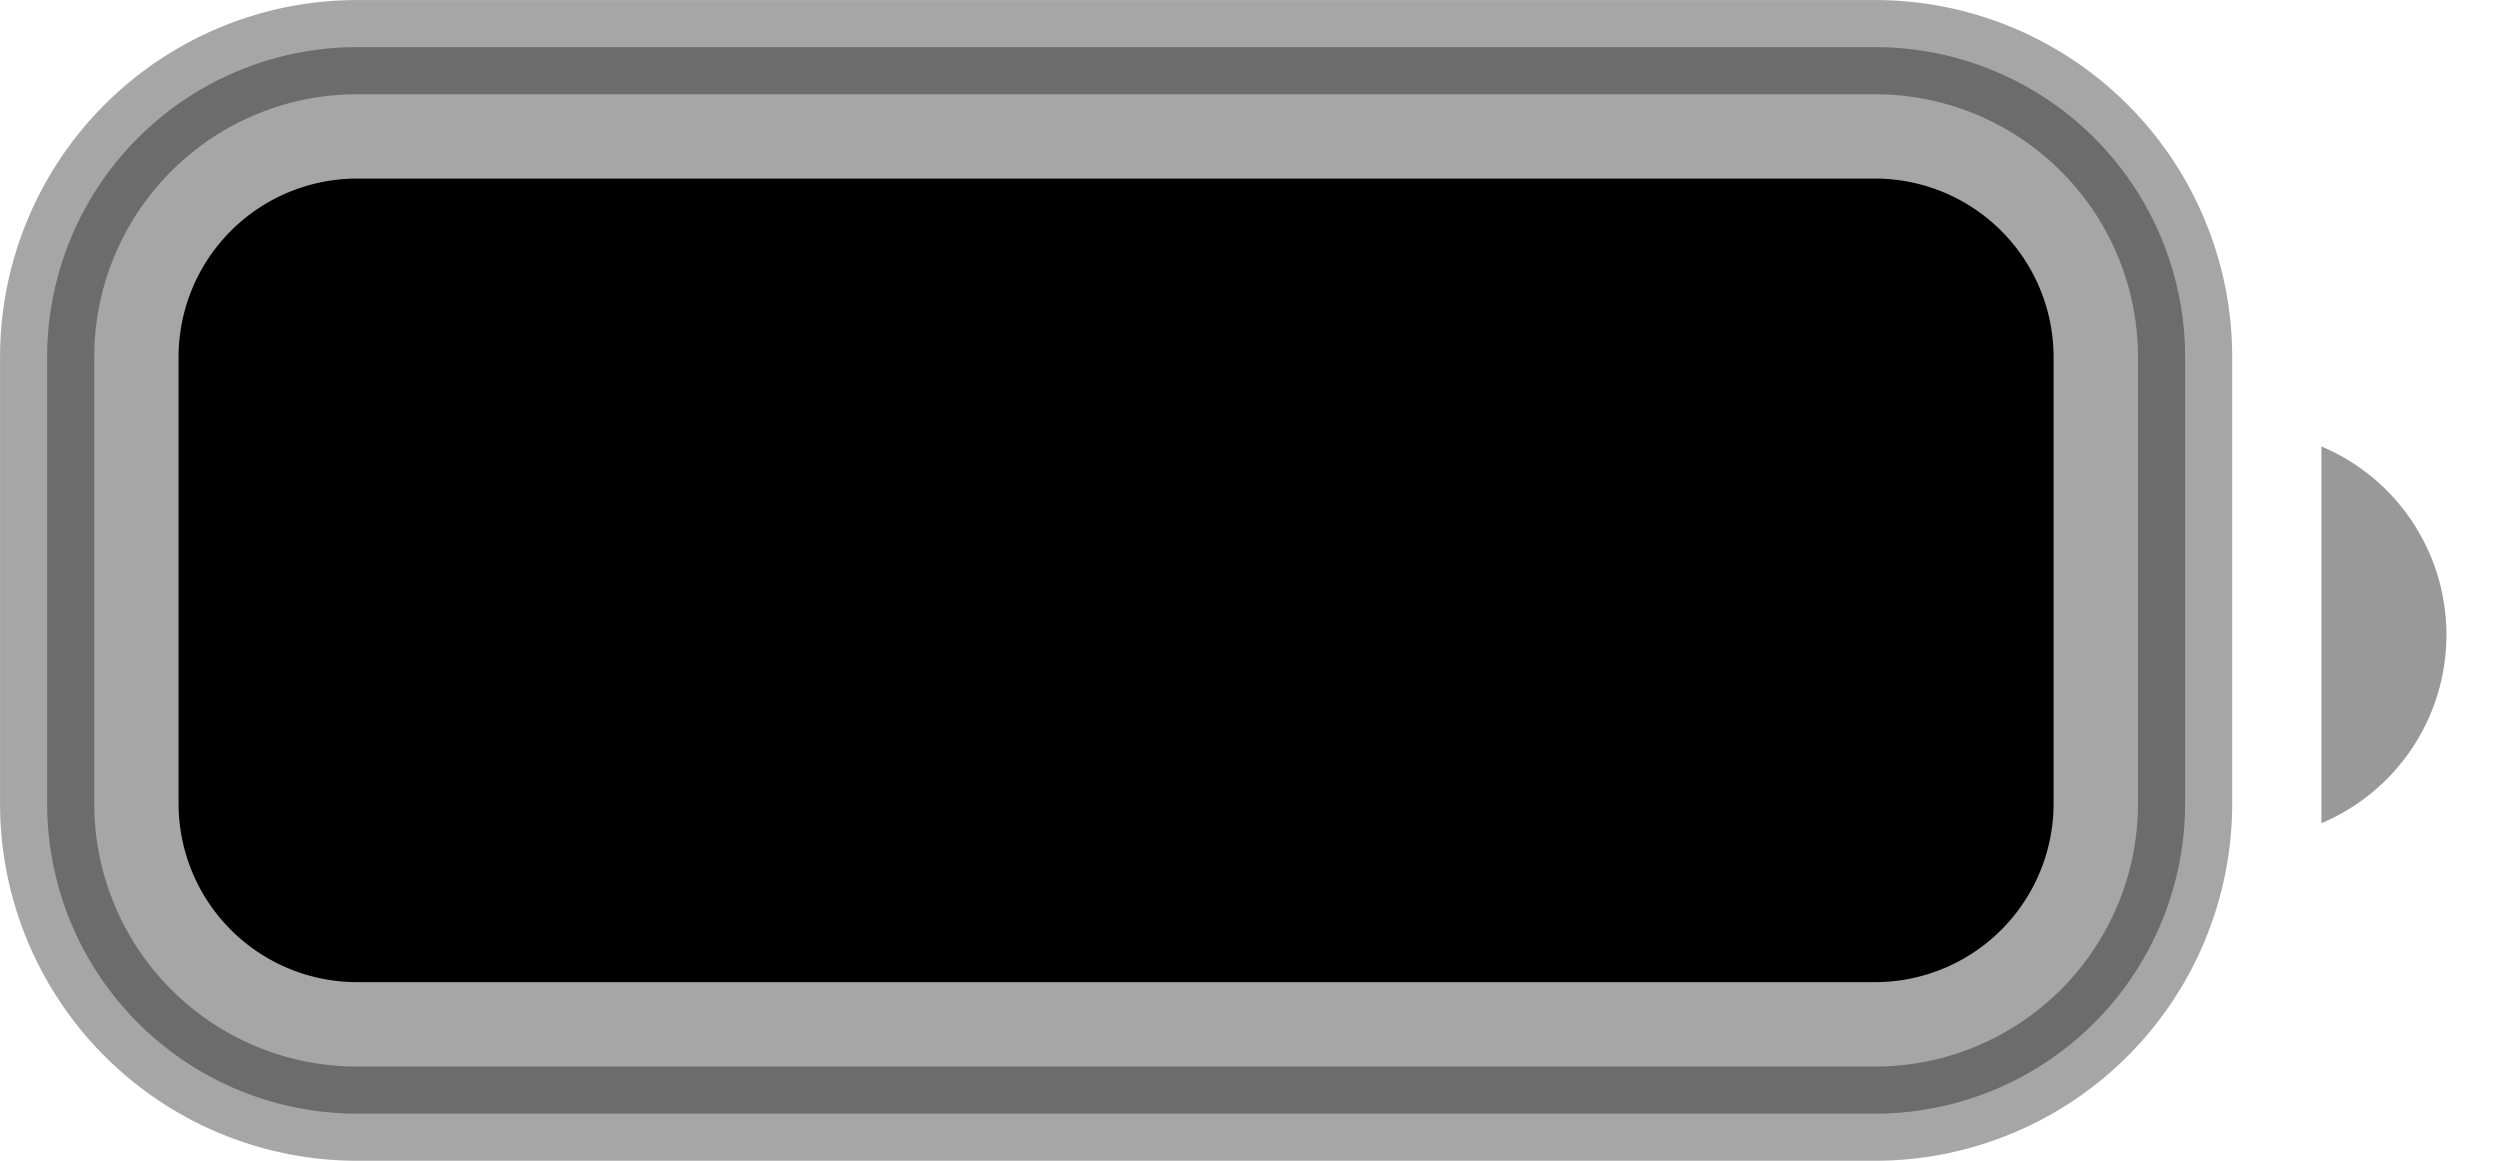 
<svg width="28" height="13" viewBox="0 0 28 13" fill="currentColor" xmlns="http://www.w3.org/2000/svg">
    <path opacity=".35" d="M.528 4A3.472 3.472 0 0 1 4 .528h17A3.472 3.472 0 0 1 24.473 4v5A3.473 3.473 0 0 1 21 12.473H4A3.472 3.472 0 0 1 .528 9V4z" stroke="currentColor" stroke-width="1.055"/>
    <path opacity=".4" d="M26 5v4.22A2.29 2.29 0 0 0 26 5z" fill="currentColor"/>
    <path d="M2 4a2 2 0 0 1 2-2h17a2 2 0 0 1 2 2v5a2 2 0 0 1-2 2H4a2 2 0 0 1-2-2V4z" fill="currentColor"/>
</svg>
